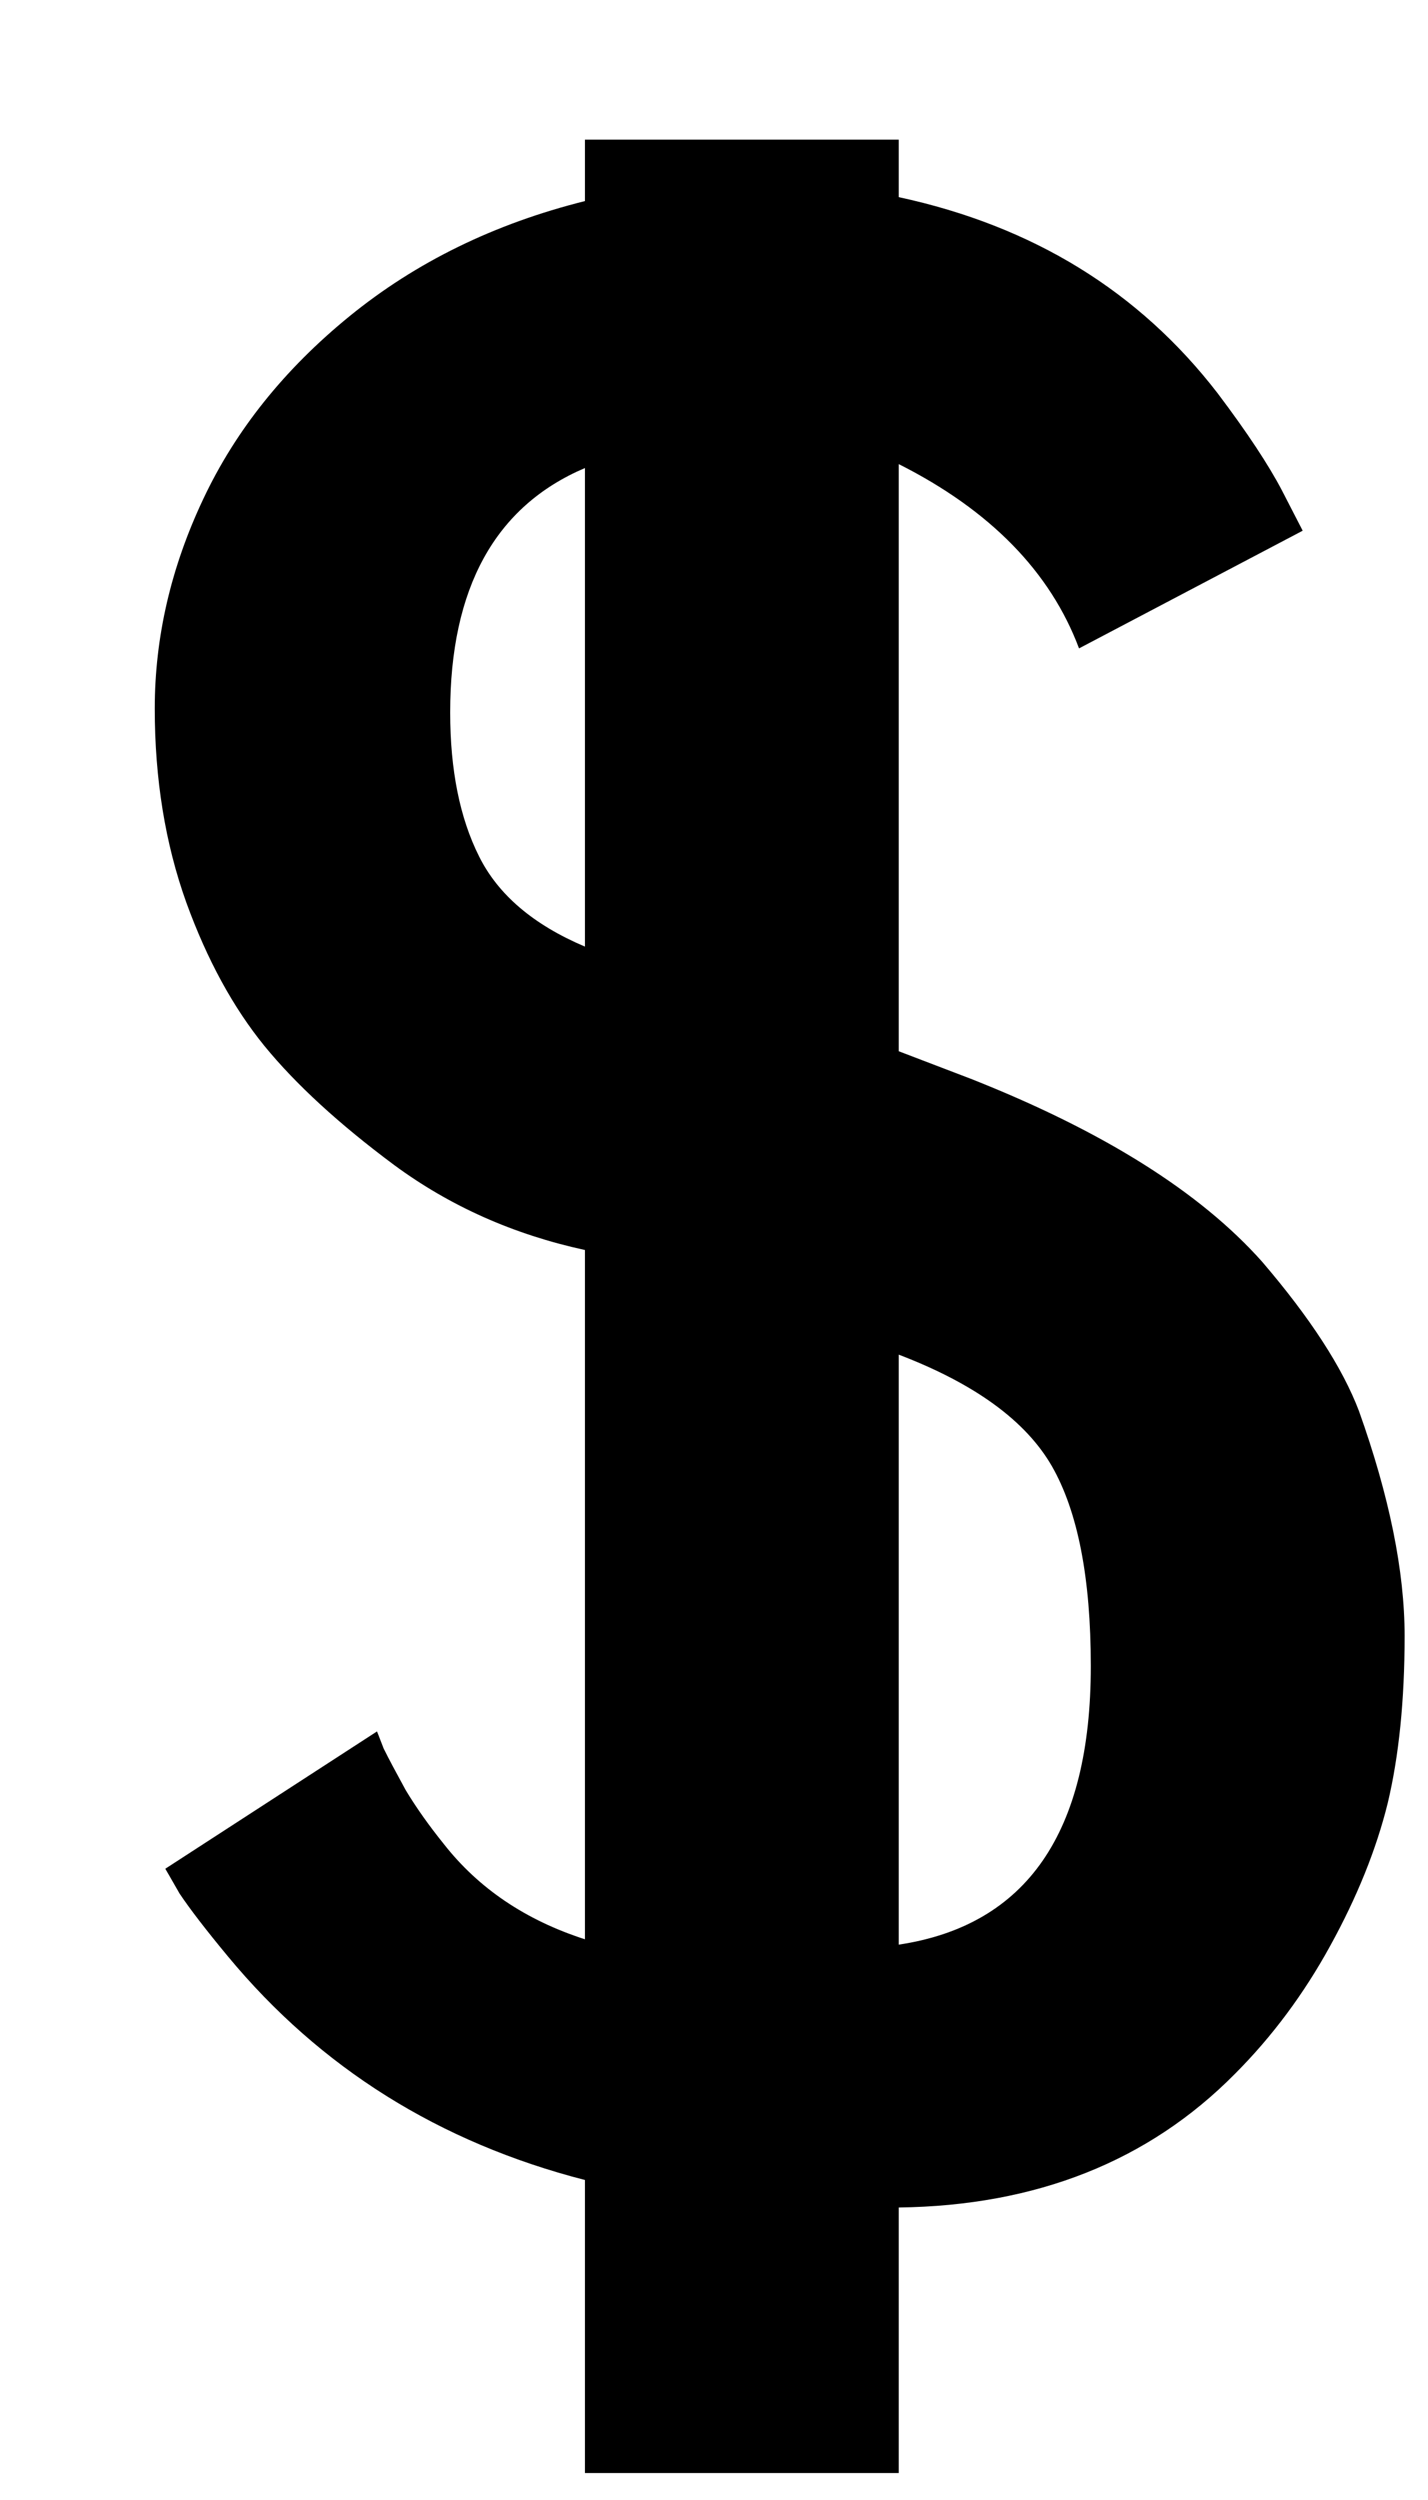 <svg width="8" height="14" viewBox="0 0 8 14" fill="none" xmlns="http://www.w3.org/2000/svg">
<path d="M5.035 10.89C5.752 10.782 6.111 10.262 6.111 9.33C6.111 8.836 6.038 8.463 5.892 8.209C5.745 7.955 5.459 7.748 5.035 7.586V10.89ZM2.522 3.99C2.522 4.312 2.576 4.581 2.684 4.796C2.791 5.011 2.989 5.179 3.277 5.301V2.621C2.774 2.835 2.522 3.292 2.522 3.99ZM1.482 5.858C1.307 5.643 1.16 5.375 1.043 5.052C0.926 4.725 0.867 4.364 0.867 3.968C0.867 3.568 0.958 3.177 1.138 2.796C1.319 2.411 1.592 2.069 1.958 1.771C2.33 1.468 2.769 1.253 3.277 1.126V0.782H5.035V1.104C5.787 1.266 6.382 1.632 6.822 2.203C6.988 2.423 7.107 2.604 7.181 2.745L7.298 2.972L6.045 3.631C5.884 3.202 5.547 2.857 5.035 2.599V5.887L5.438 6.041C6.18 6.334 6.724 6.676 7.071 7.066C7.339 7.379 7.52 7.657 7.613 7.901C7.784 8.38 7.869 8.8 7.869 9.161C7.869 9.522 7.837 9.835 7.774 10.099C7.71 10.357 7.603 10.623 7.452 10.897C7.305 11.165 7.127 11.405 6.917 11.615C6.434 12.103 5.806 12.352 5.035 12.362V13.849H3.277V12.208C2.461 11.998 1.795 11.581 1.277 10.956C1.155 10.809 1.065 10.692 1.006 10.604C0.953 10.511 0.926 10.465 0.926 10.465L2.112 9.696C2.112 9.696 2.125 9.728 2.149 9.791C2.178 9.85 2.22 9.928 2.273 10.025C2.332 10.123 2.403 10.223 2.486 10.326C2.681 10.575 2.945 10.753 3.277 10.86V7C2.876 6.913 2.52 6.754 2.208 6.524C1.9 6.295 1.658 6.073 1.482 5.858Z" fill="currentColor"/>
</svg>
